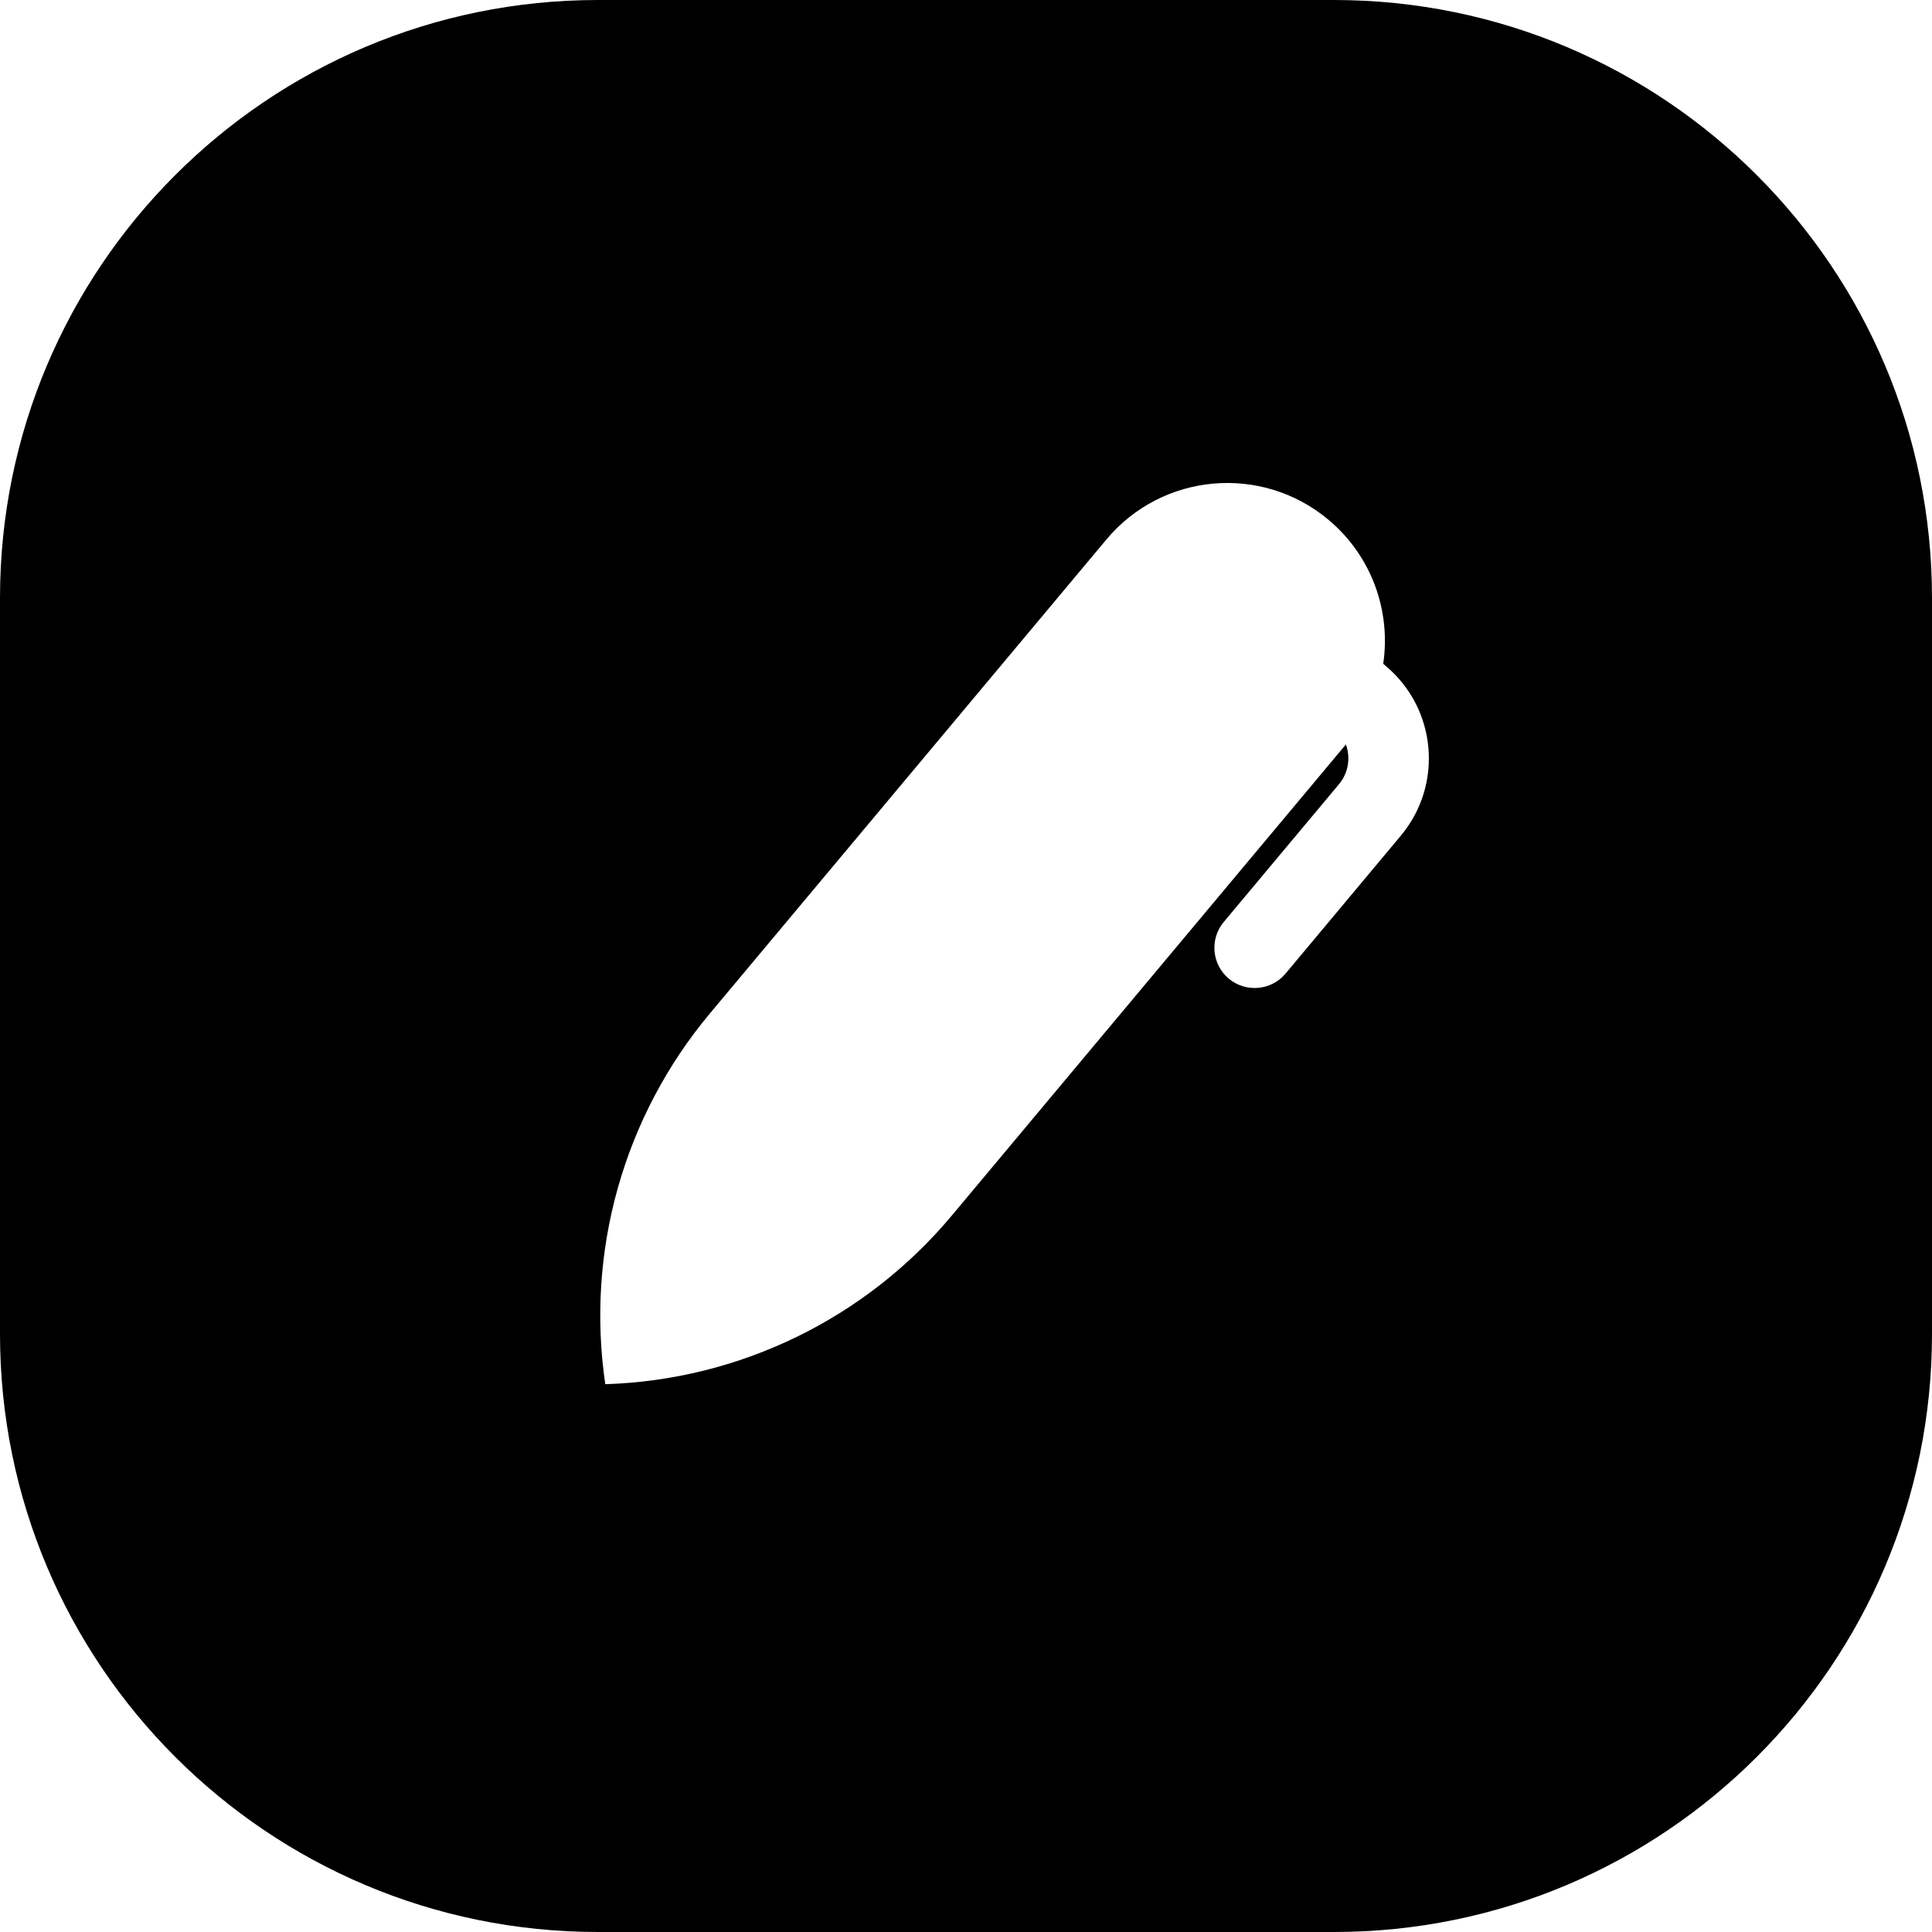 <svg width="24" height="24" viewBox="0 0 24 24" fill="none" xmlns="http://www.w3.org/2000/svg">
<path d="M7.429 0C3.326 0 0 3.326 0 7.429V16.571C0 20.674 3.326 24 7.429 24H16.571C20.674 24 24 20.674 24 16.571V7.429C24 3.326 20.674 0 16.571 0H7.429ZM11.822 15.102C10.752 16.381 9.186 17.143 7.519 17.195C7.276 15.544 7.748 13.869 8.819 12.589L13.744 6.702C14.438 5.872 15.672 5.762 16.502 6.456C17.044 6.91 17.279 7.594 17.183 8.246L17.212 8.271C17.848 8.802 17.932 9.748 17.4 10.383L15.969 12.095C15.792 12.306 15.476 12.334 15.264 12.157C15.053 11.98 15.025 11.665 15.202 11.453L16.633 9.742C16.752 9.6 16.779 9.411 16.719 9.248L11.822 15.102Z" fill="black"/>
</svg>
